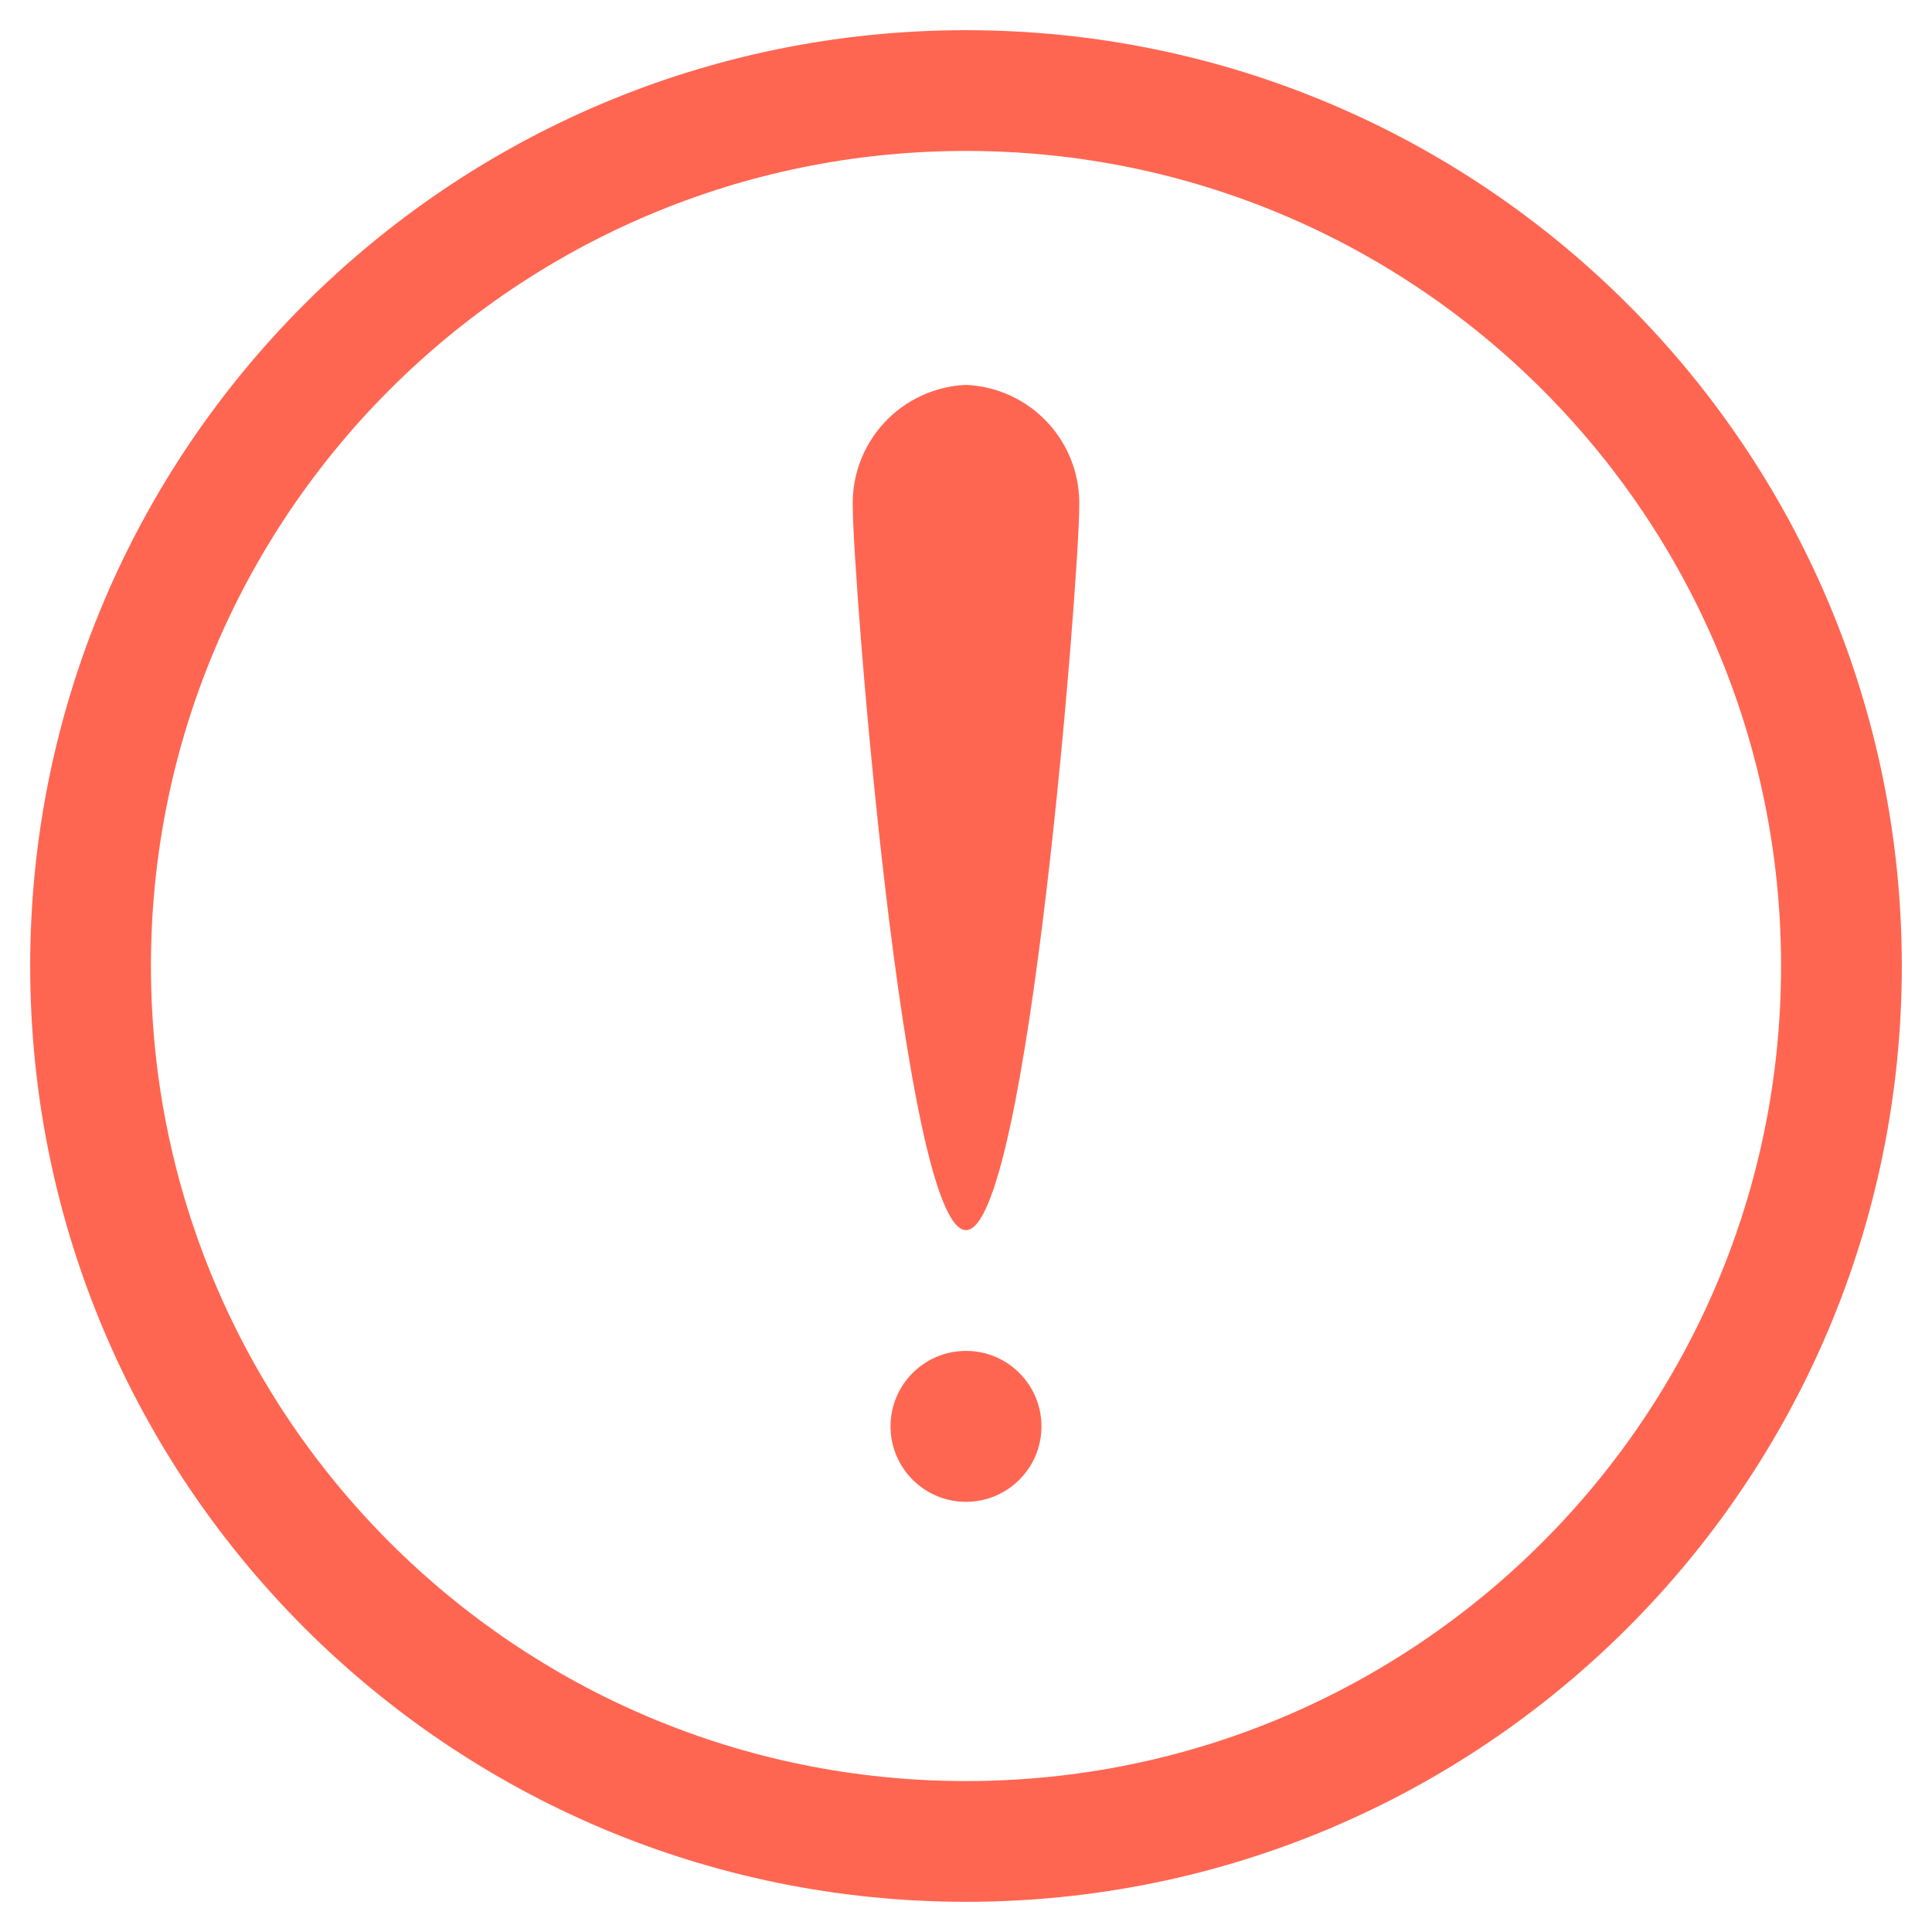 <svg width="64" height="64" viewBox="0 0 64 64" fill="none" xmlns="http://www.w3.org/2000/svg">
<path d="M32 61C48.016 61 61 48.016 61 32C61 15.984 48.016 3 32 3C15.984 3 3 15.984 3 32C3 48.016 15.984 61 32 61Z" stroke="#FF6652" stroke-width="4" stroke-miterlimit="10"/>
<path d="M35.75 16.81C35.75 19.06 34.07 40.75 32 40.75C29.93 40.75 28.25 19.06 28.25 16.81C28.212 15.775 28.585 14.767 29.288 14.007C29.99 13.246 30.965 12.794 32 12.75C33.035 12.794 34.01 13.246 34.712 14.007C35.415 14.767 35.788 15.775 35.75 16.81Z" fill="#FF6652"/>
<path d="M32 49.75C33.381 49.75 34.5 48.631 34.5 47.25C34.5 45.869 33.381 44.75 32 44.75C30.619 44.75 29.5 45.869 29.5 47.25C29.5 48.631 30.619 49.75 32 49.75Z" fill="#FF6652"/>
</svg>
